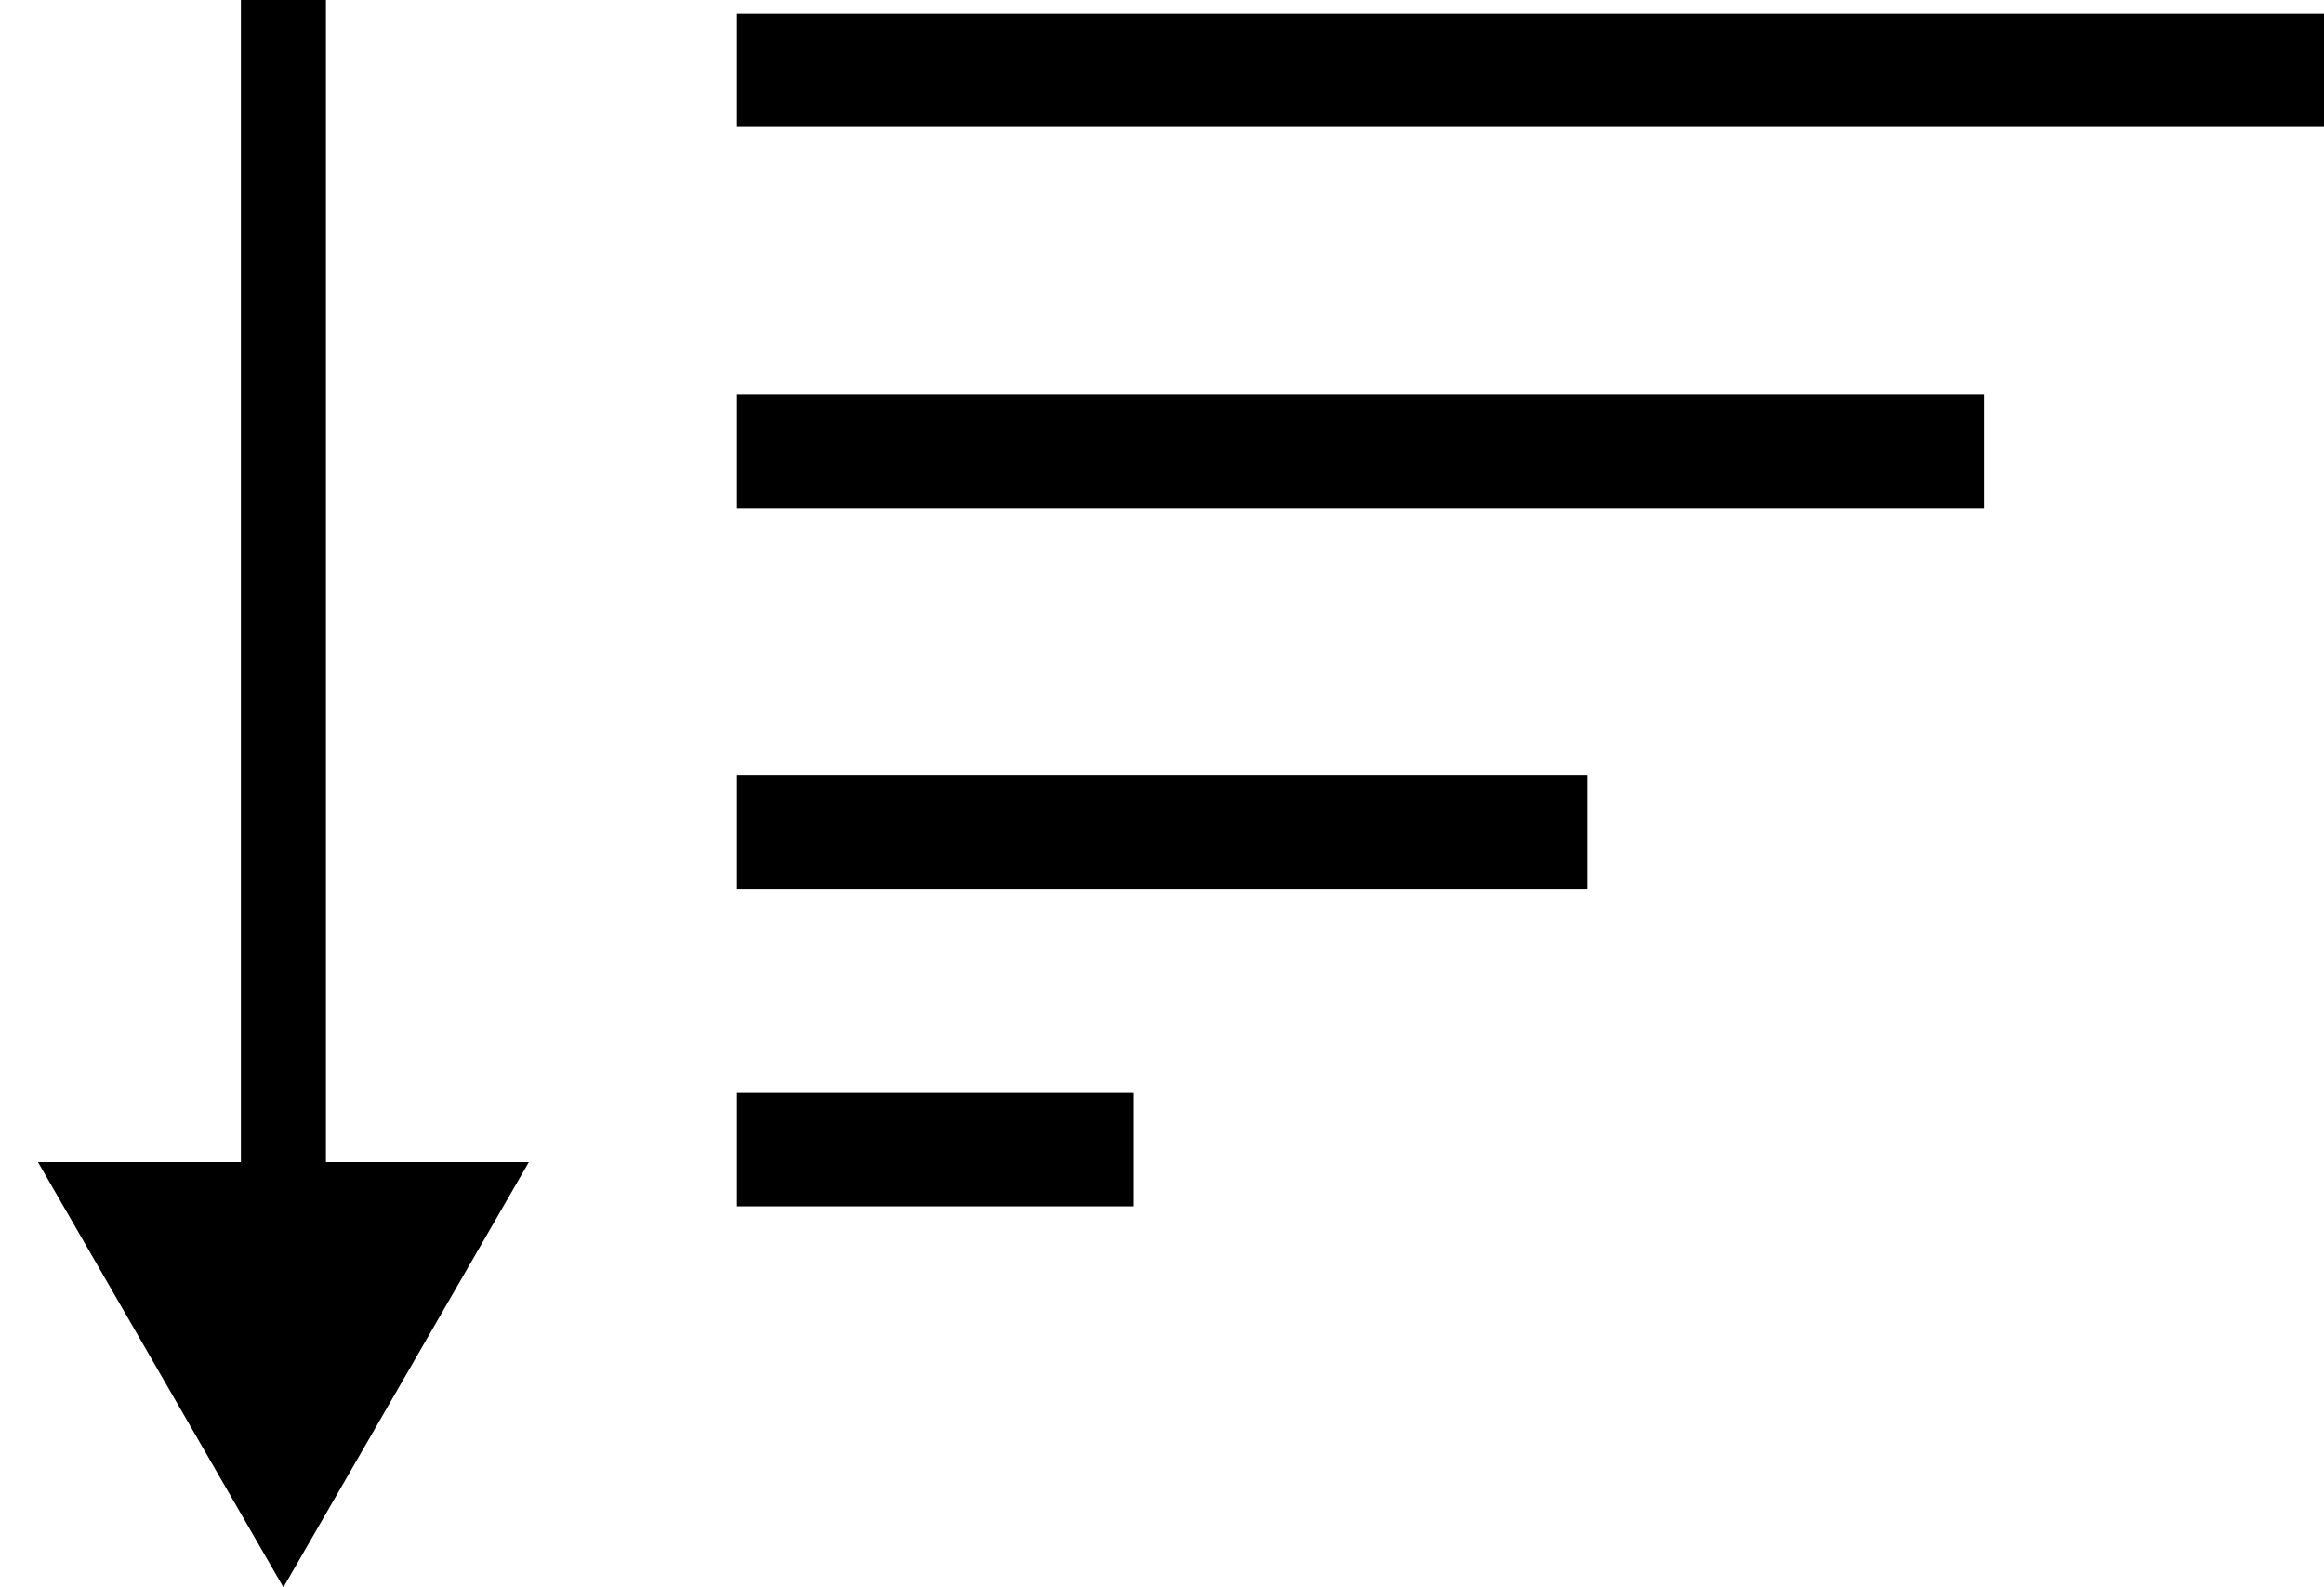 <svg width="41" height="28" viewBox="0 0 41 28" fill="none" xmlns="http://www.w3.org/2000/svg">
<path d="M5 28L9.33 20.5L0.67 20.5L5 28ZM4.25 -2.6034e-08L4.25 21.25L5.75 21.25L5.75 2.6034e-08L4.25 -2.6034e-08Z" fill="black"/>
<line x1="13" y1="1.24" x2="41" y2="1.24" stroke="black" stroke-width="2"/>
<line x1="13" y1="7.96" x2="35" y2="7.96" stroke="black" stroke-width="2"/>
<line x1="13" y1="14.68" x2="28" y2="14.68" stroke="black" stroke-width="2"/>
<line x1="13" y1="20.28" x2="20" y2="20.28" stroke="black" stroke-width="2"/>
</svg>
